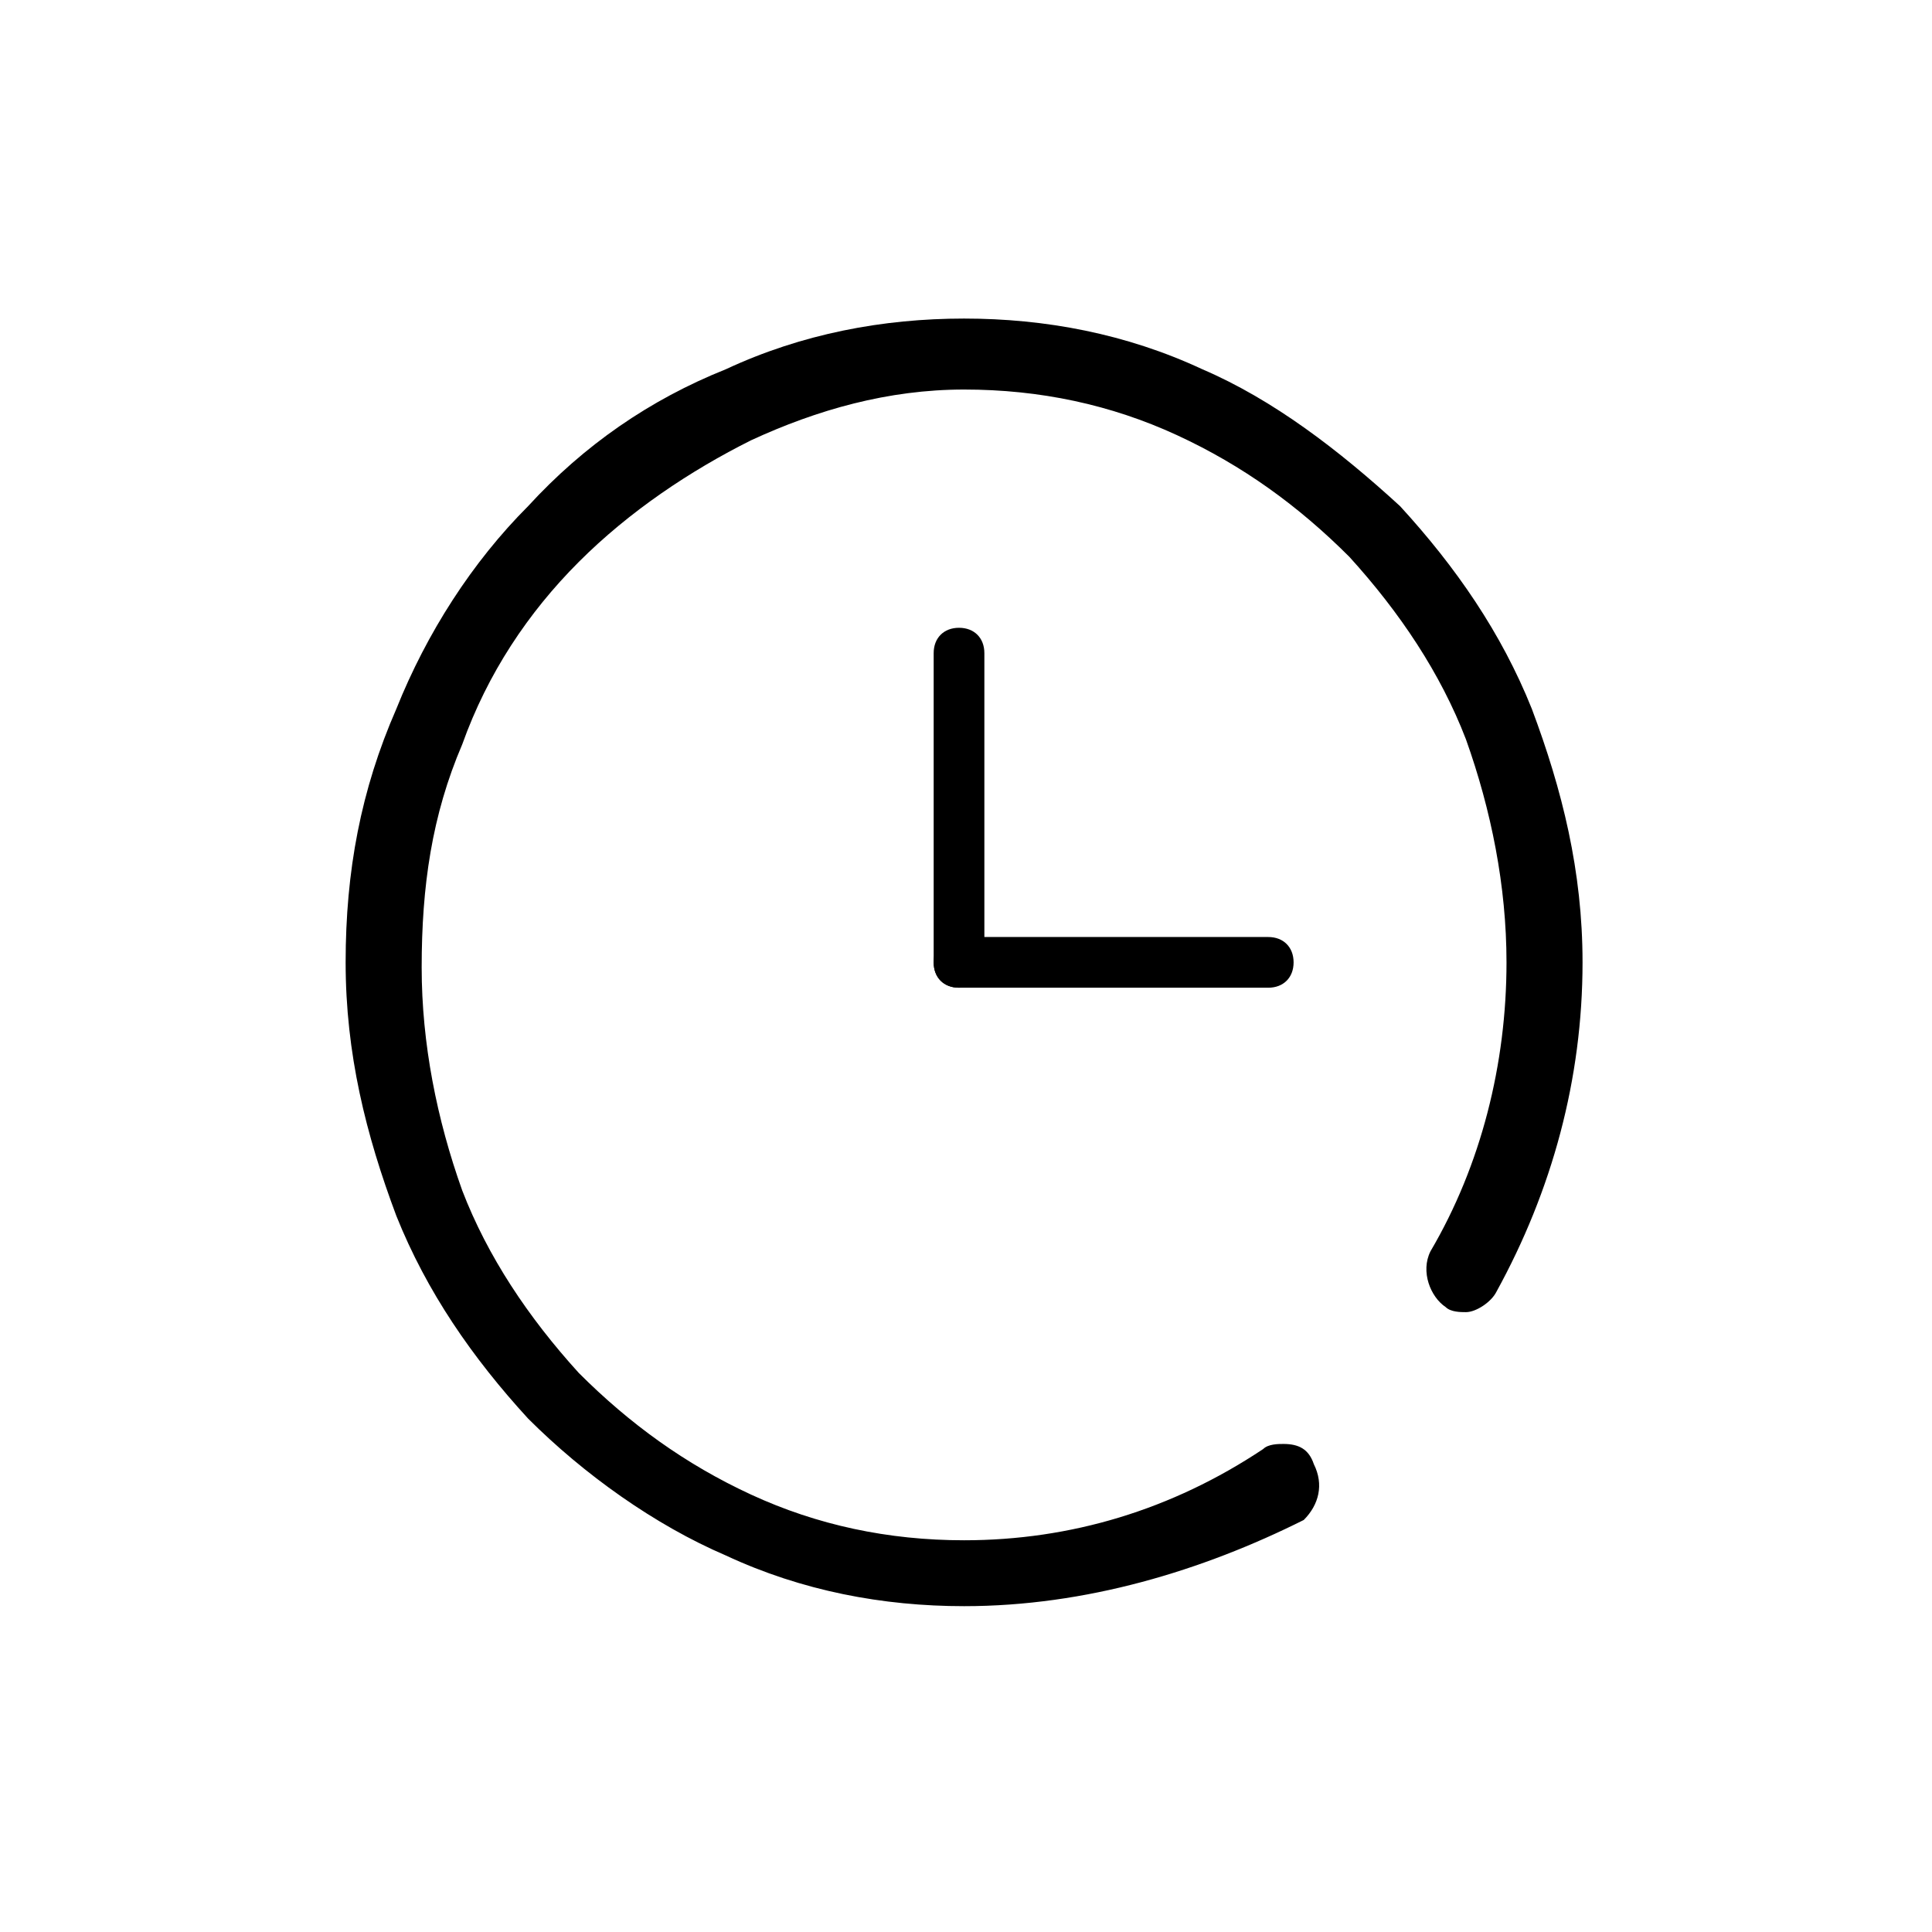 <svg t="1656730638542" class="icon" viewBox="0 0 1024 1024" version="1.1" xmlns="http://www.w3.org/2000/svg" p-id="36276" width="200" height="200"><path d="M510.987 851.303c-42.991 0-85.977-8.063-126.282-26.87-37.615-16.12-75.229-42.99-104.786-72.542-29.555-32.242-53.735-67.171-69.856-107.476-16.121-42.99-26.87-85.977-26.87-134.341 0-48.363 8.059-91.354 26.87-134.341 16.121-40.305 40.301-77.92 69.856-107.475 29.556-32.242 64.485-56.422 104.786-72.543 40.305-18.811 83.291-26.87 126.282-26.87 42.991 0 85.978 8.059 126.282 26.87 37.615 16.121 72.543 42.987 104.786 72.543 29.556 32.241 53.736 67.17 69.856 107.475 16.121 42.987 26.87 85.977 26.87 134.341 0 61.798-16.121 120.907-45.676 174.646-2.686 5.372-10.745 10.745-16.121 10.745-2.686 0-8.059 0-10.745-2.686-8.063-5.372-13.435-18.807-8.063-29.556 26.87-45.676 40.304-99.412 40.304-153.148 0-40.305-8.062-80.605-21.497-118.219-13.435-34.933-34.929-67.171-61.798-96.727-26.866-26.869-56.422-48.362-91.351-64.484-34.927-16.121-72.546-24.184-112.847-24.184s-77.919 10.749-112.847 26.87c-32.242 16.121-64.485 37.615-91.351 64.484-26.87 26.87-48.362 59.108-61.797 96.727-16.121 37.615-21.498 75.228-21.498 118.219 0 40.301 8.063 80.606 21.498 118.221 13.435 34.927 34.927 67.17 61.797 96.726 26.866 26.87 56.422 48.363 91.351 64.485 34.929 16.121 72.546 24.183 112.847 24.183 56.422 0 110.161-16.12 158.524-48.362 2.686-2.69 8.059-2.69 10.745-2.69 8.063 0 13.435 2.69 16.121 10.749 5.376 10.749 2.69 21.494-5.372 29.556C637.269 832.495 575.472 851.303 510.987 851.303L510.987 851.303zM510.987 851.303" p-id="36277"></path><path d="M508.301 523.509 508.301 523.509c-8.063 0-13.435-5.376-13.435-13.435L494.866 346.177c0-8.063 5.372-13.435 13.435-13.435l0 0c8.059 0 13.435 5.372 13.435 13.435l0 163.897C521.736 518.133 516.359 523.509 508.301 523.509L508.301 523.509zM508.301 523.509" p-id="36278"></path><path d="M494.866 510.074 494.866 510.074c0-8.063 5.372-13.435 13.435-13.435l163.897 0c8.059 0 13.435 5.372 13.435 13.435l0 0c0 8.059-5.376 13.435-13.435 13.435L508.301 523.509C500.238 523.509 494.866 518.133 494.866 510.074L494.866 510.074zM494.866 510.074" p-id="36279"></path></svg>